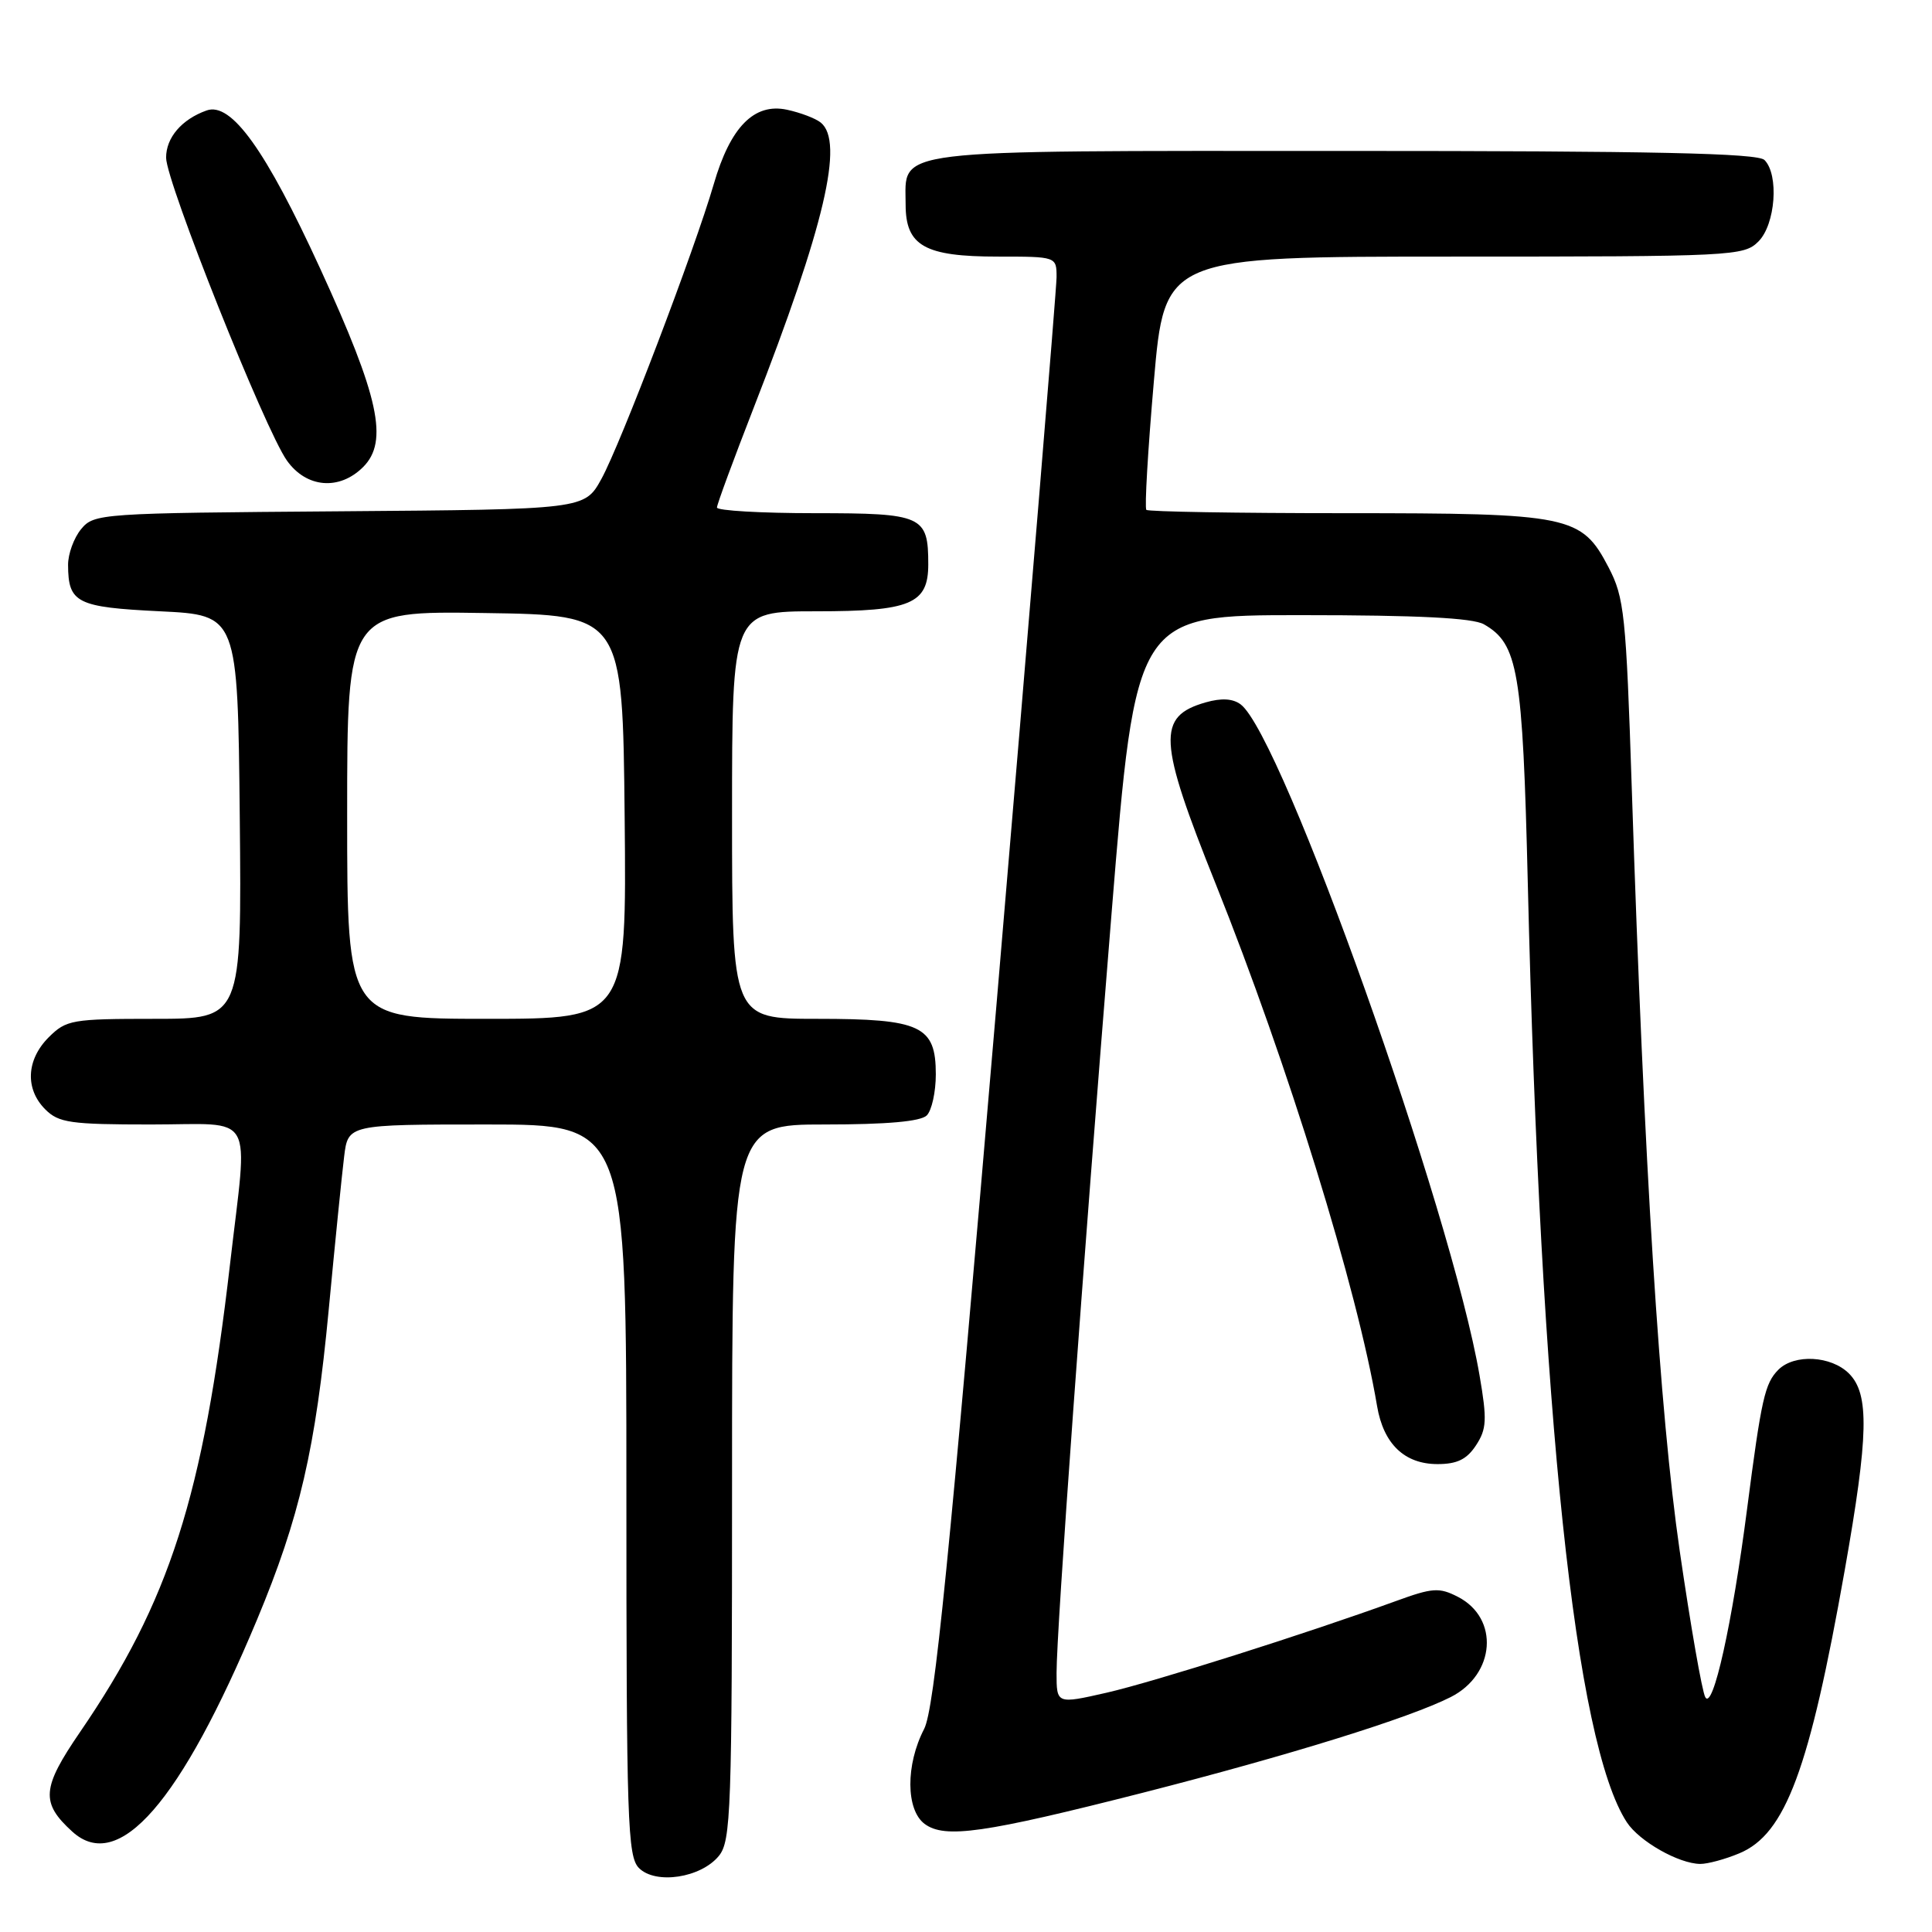 <?xml version="1.0" encoding="UTF-8" standalone="no"?>
<!DOCTYPE svg PUBLIC "-//W3C//DTD SVG 1.1//EN" "http://www.w3.org/Graphics/SVG/1.1/DTD/svg11.dtd" >
<svg xmlns="http://www.w3.org/2000/svg" xmlns:xlink="http://www.w3.org/1999/xlink" version="1.1" viewBox="0 0 256 256">
 <g >
 <path fill="currentColor"
d=" M 95.25 245.92 C 96.86 243.95 97.00 240.04 97.00 196.39 C 97.00 149.00 97.00 149.00 109.30 149.00 C 117.53 149.00 122.00 148.60 122.80 147.80 C 123.46 147.14 124.00 144.69 124.00 142.36 C 124.00 135.92 122.03 135.00 108.28 135.00 C 97.00 135.00 97.00 135.00 97.00 108.00 C 97.00 81.00 97.00 81.00 108.17 81.00 C 120.67 81.00 123.00 80.02 123.00 74.78 C 123.00 68.33 122.27 68.00 107.96 68.00 C 100.83 68.00 95.00 67.66 95.00 67.25 C 95.00 66.84 97.20 60.88 99.88 54.00 C 109.25 29.97 111.89 18.76 108.75 16.24 C 108.06 15.68 106.05 14.92 104.28 14.54 C 99.93 13.61 96.77 16.82 94.57 24.42 C 92.05 33.08 82.22 58.87 79.69 63.46 C 77.46 67.50 77.46 67.50 44.98 67.75 C 13.28 67.99 12.46 68.04 10.75 70.11 C 9.79 71.27 9.01 73.41 9.02 74.86 C 9.04 79.90 10.16 80.46 21.21 81.00 C 31.50 81.50 31.50 81.50 31.77 108.25 C 32.03 135.00 32.03 135.00 20.47 135.00 C 9.53 135.00 8.78 135.13 6.45 137.45 C 3.48 140.43 3.30 144.30 6.00 147.00 C 7.78 148.78 9.33 149.00 20.00 149.00 C 34.04 149.00 32.86 146.91 30.48 167.50 C 26.91 198.31 22.47 212.18 10.61 229.50 C 5.52 236.93 5.37 238.87 9.58 242.70 C 15.71 248.28 23.92 238.86 34.06 214.61 C 39.70 201.09 41.81 192.00 43.56 173.51 C 44.39 164.70 45.31 155.59 45.60 153.25 C 46.12 149.00 46.12 149.00 64.56 149.00 C 83.00 149.00 83.00 149.00 83.00 197.43 C 83.00 241.38 83.15 246.01 84.67 247.53 C 86.89 249.74 92.87 248.83 95.25 245.92 Z  M 230.48 245.57 C 236.59 243.02 239.76 234.49 244.44 208.04 C 247.60 190.17 247.72 184.72 245.00 182.00 C 242.64 179.64 237.77 179.38 235.65 181.49 C 233.85 183.30 233.40 185.27 231.49 200.00 C 229.53 215.16 226.97 226.69 225.96 224.89 C 225.53 224.12 224.01 215.40 222.57 205.50 C 219.91 187.13 217.87 154.80 216.22 104.50 C 215.46 81.37 215.23 79.18 213.14 75.17 C 209.55 68.30 208.09 68.00 178.20 68.00 C 163.97 68.00 152.14 67.80 151.90 67.56 C 151.65 67.32 152.10 59.67 152.89 50.56 C 154.32 34.00 154.32 34.00 192.66 34.00 C 229.67 34.00 231.07 33.93 233.00 32.00 C 235.26 29.74 235.75 23.15 233.80 21.20 C 232.90 20.30 219.16 20.00 178.13 20.00 C 117.05 20.00 120.00 19.64 120.00 27.10 C 120.00 32.58 122.52 34.00 132.22 34.00 C 140.00 34.00 140.00 34.00 140.00 36.75 C 139.99 38.26 136.43 81.42 132.08 132.65 C 125.72 207.45 123.82 226.44 122.45 229.10 C 119.99 233.85 120.03 239.81 122.51 241.67 C 125.18 243.66 130.35 242.92 151.50 237.53 C 170.86 232.58 186.77 227.64 192.23 224.87 C 198.15 221.87 198.69 214.44 193.20 211.60 C 190.71 210.32 189.84 210.37 184.96 212.15 C 173.05 216.48 152.92 222.85 146.64 224.29 C 140.00 225.80 140.00 225.80 140.00 221.67 C 140.00 215.97 143.45 168.32 147.29 121.00 C 150.50 81.50 150.50 81.50 172.50 81.51 C 187.86 81.51 195.14 81.88 196.62 82.72 C 201.16 85.31 201.76 88.85 202.44 117.00 C 204.14 187.63 208.72 231.01 215.57 241.47 C 217.23 243.99 222.42 246.94 225.28 246.98 C 226.26 246.99 228.60 246.36 230.48 245.57 Z  M 195.58 191.51 C 196.99 189.36 197.06 188.13 196.05 182.26 C 192.32 160.47 169.91 97.51 164.40 93.34 C 163.36 92.56 161.85 92.47 159.75 93.07 C 153.27 94.93 153.45 98.08 161.10 117.16 C 170.65 141.01 179.84 170.73 182.47 186.31 C 183.32 191.33 186.10 194.00 190.48 194.00 C 193.08 194.00 194.36 193.37 195.58 191.51 Z  M 48.12 61.88 C 51.51 58.49 50.23 52.59 42.44 35.62 C 35.20 19.83 30.63 13.47 27.37 14.64 C 24.08 15.81 22.00 18.24 22.01 20.90 C 22.02 24.12 35.12 56.96 38.02 61.03 C 40.60 64.66 44.97 65.03 48.12 61.88 Z  M 46.00 107.98 C 46.00 80.95 46.00 80.95 64.25 81.23 C 82.50 81.50 82.50 81.50 82.77 108.25 C 83.03 135.00 83.03 135.00 64.52 135.00 C 46.00 135.00 46.00 135.00 46.00 107.98 Z "/>
</g>
</svg>